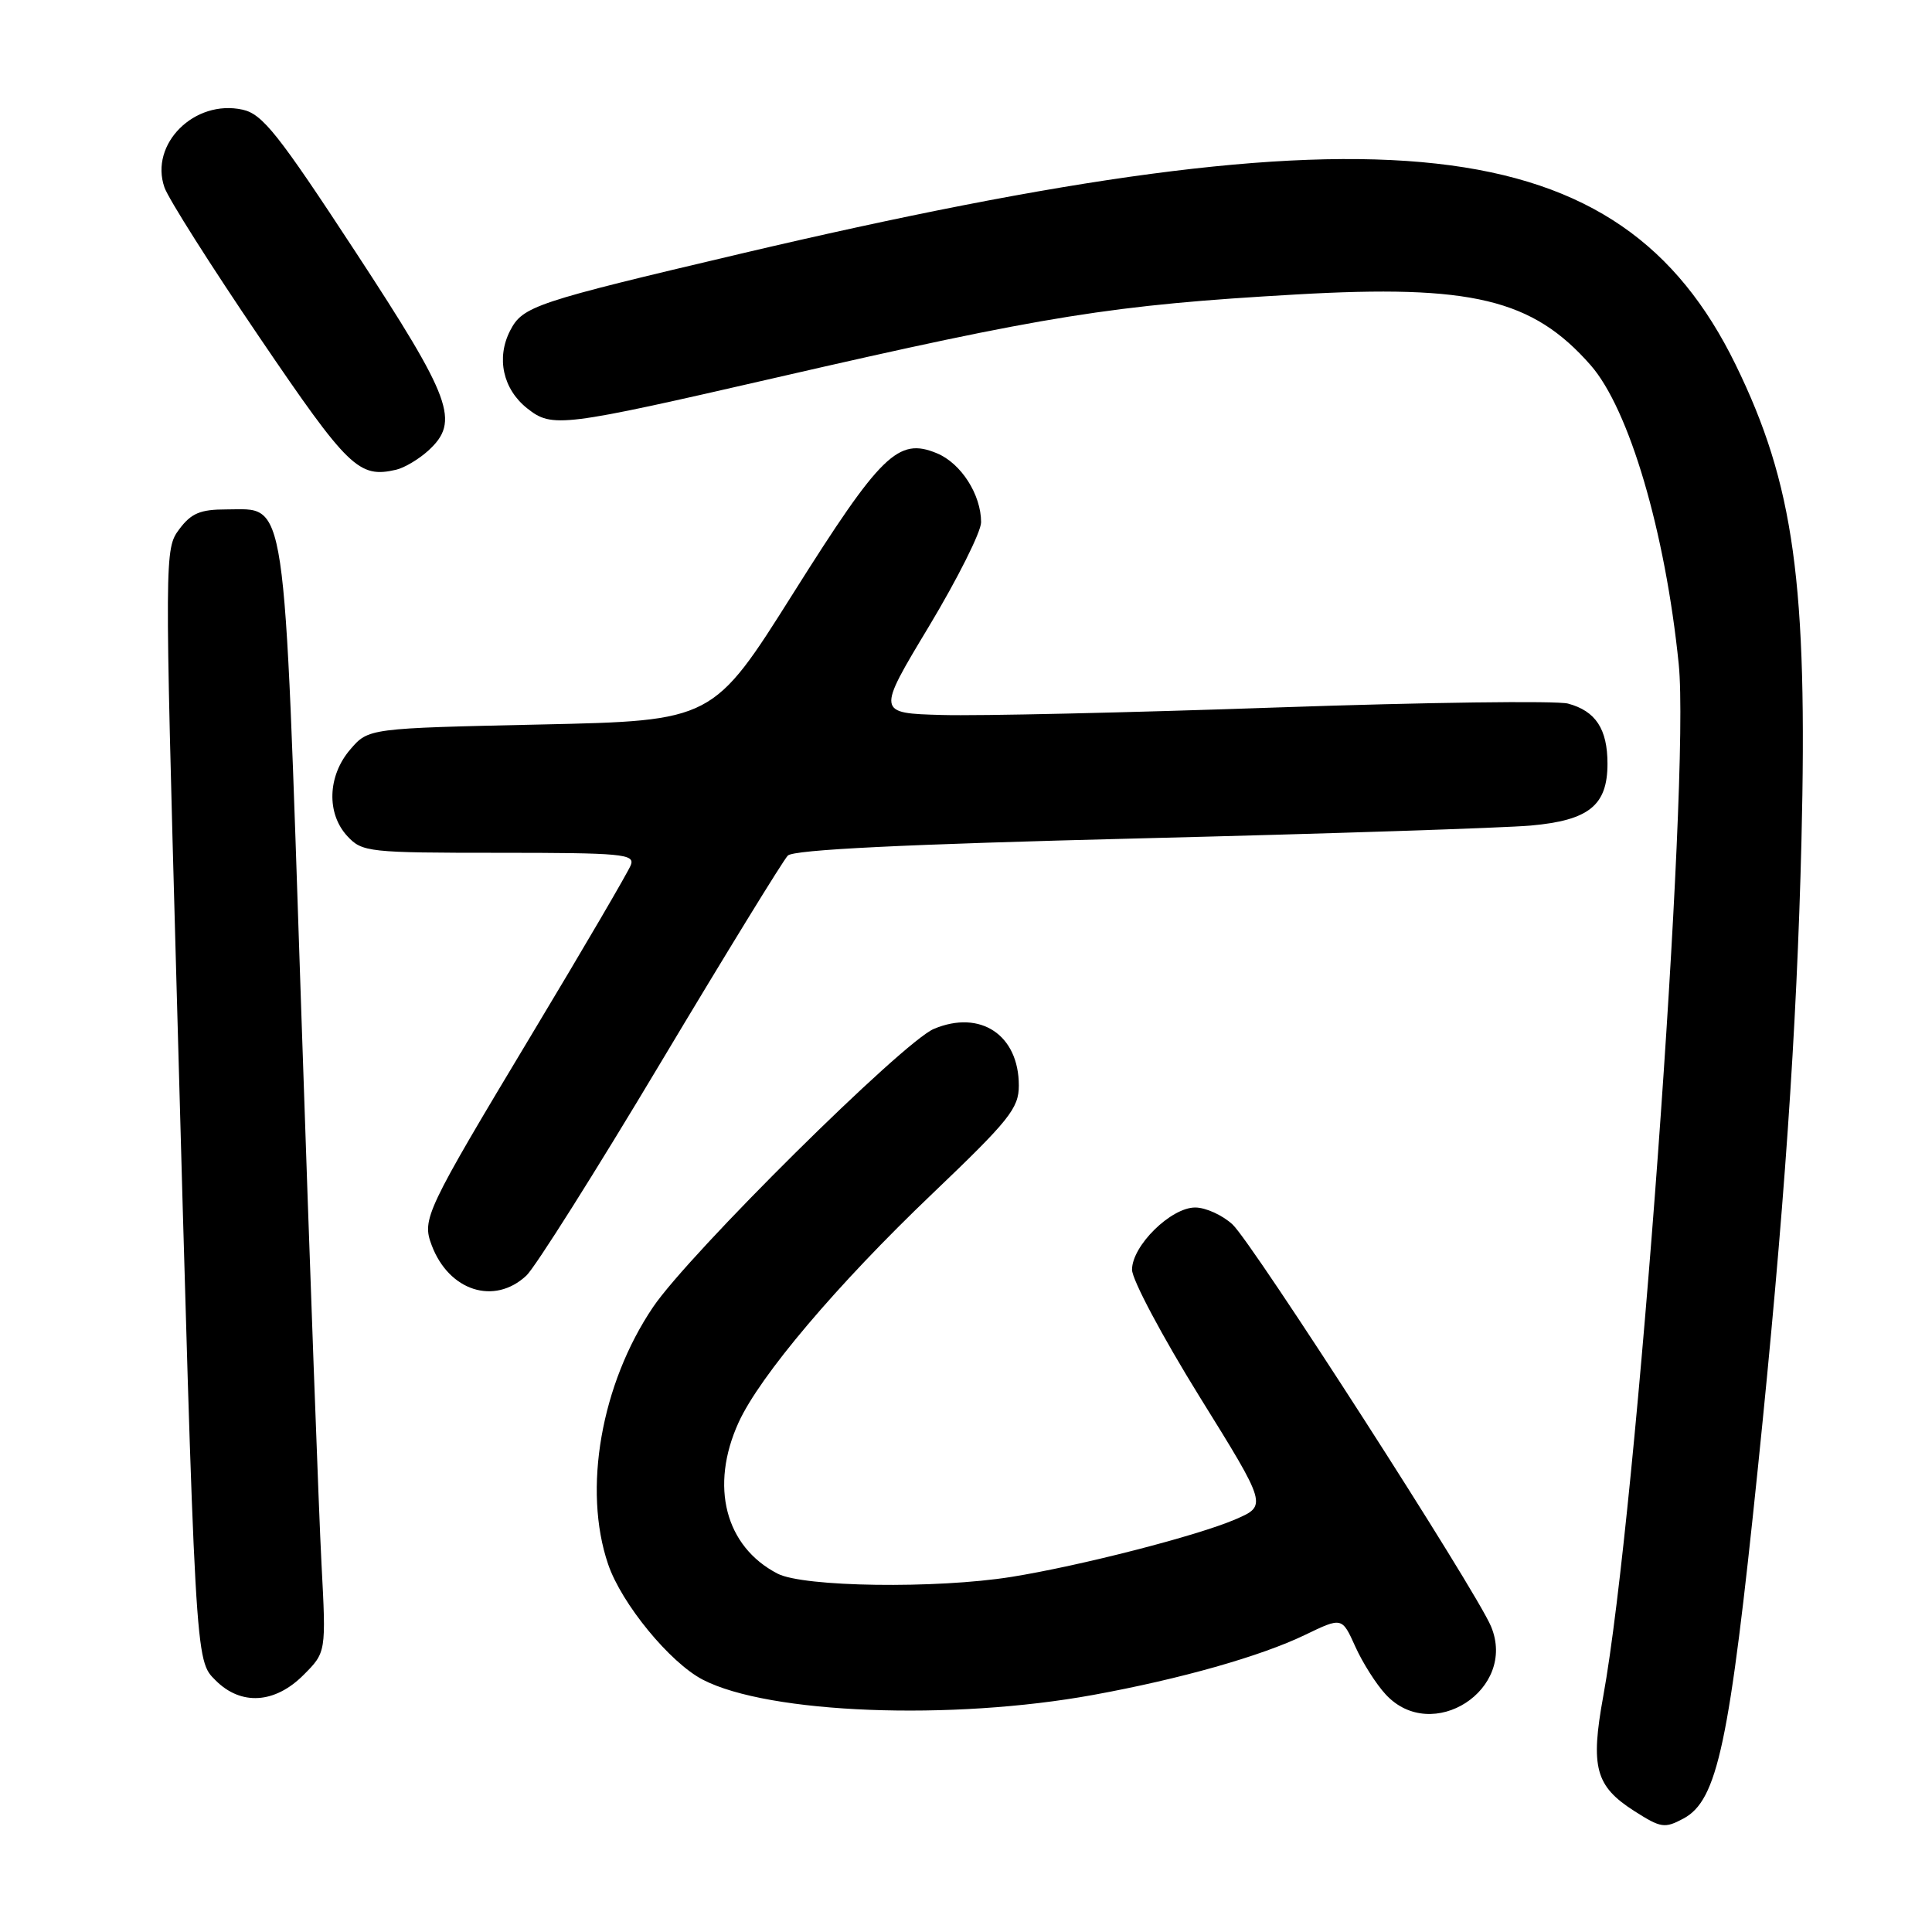 <?xml version="1.0" encoding="UTF-8" standalone="no"?>
<!DOCTYPE svg PUBLIC "-//W3C//DTD SVG 1.1//EN" "http://www.w3.org/Graphics/SVG/1.1/DTD/svg11.dtd" >
<svg xmlns="http://www.w3.org/2000/svg" xmlns:xlink="http://www.w3.org/1999/xlink" version="1.1" viewBox="0 0 256 256">
 <g >
 <path fill="currentColor"
d=" M 223.06 240.97 C 227.58 238.55 229.16 231.12 232.93 194.50 C 236.40 160.82 238.08 136.59 238.70 111.50 C 239.54 77.26 237.72 64.15 229.96 48.28 C 214.64 16.98 183.48 13.52 98.09 33.63 C 70.85 40.05 69.27 40.57 67.60 43.80 C 65.73 47.43 66.64 51.57 69.87 54.12 C 73.17 56.73 74.40 56.57 102.92 50.02 C 138.68 41.80 147.38 40.41 171.73 39.02 C 195.01 37.68 203.07 39.62 210.76 48.38 C 215.87 54.20 220.66 70.44 222.44 88.00 C 223.99 103.19 216.88 200.36 212.44 224.75 C 210.72 234.18 211.40 236.68 216.55 239.97 C 220.08 242.22 220.57 242.30 223.06 240.97 Z  M 144.89 224.58 C 156.45 222.47 167.06 219.46 172.91 216.64 C 177.82 214.27 177.82 214.27 179.58 218.17 C 180.54 220.31 182.36 223.18 183.62 224.53 C 189.77 231.17 201.06 223.86 197.57 215.51 C 195.56 210.70 165.99 164.73 163.32 162.25 C 161.98 161.01 159.75 160.00 158.37 160.00 C 155.15 160.00 150.00 165.07 150.00 168.24 C 150.00 169.56 154.03 177.13 158.95 185.07 C 167.91 199.50 167.91 199.50 163.70 201.32 C 158.69 203.49 143.07 207.50 134.00 208.95 C 124.04 210.54 106.47 210.29 103.04 208.52 C 96.09 204.93 94.03 196.93 97.86 188.50 C 100.68 182.31 110.88 170.26 123.51 158.20 C 133.75 148.42 135.00 146.86 135.00 143.84 C 135.00 137.14 129.92 133.75 123.75 136.33 C 119.65 138.05 91.35 166.08 86.53 173.20 C 79.65 183.38 77.20 197.37 80.58 207.27 C 82.35 212.49 88.78 220.32 93.13 222.57 C 101.87 227.09 126.04 228.02 144.89 224.58 Z  M 40.19 221.97 C 43.22 218.94 43.22 218.94 42.60 207.22 C 42.26 200.77 41.05 167.82 39.92 134.00 C 37.58 64.25 38.07 67.50 30.00 67.50 C 26.54 67.50 25.34 68.00 23.75 70.13 C 21.81 72.73 21.81 73.40 23.38 130.13 C 25.90 221.08 25.84 219.93 28.58 222.67 C 31.93 226.02 36.40 225.75 40.19 221.97 Z  M 69.74 169.03 C 70.90 167.95 78.92 155.24 87.56 140.78 C 96.20 126.33 103.78 113.99 104.39 113.37 C 105.15 112.59 119.80 111.87 151.00 111.09 C 176.03 110.47 199.35 109.70 202.84 109.39 C 210.55 108.70 213.00 106.72 213.00 101.19 C 213.00 96.60 211.43 94.21 207.77 93.23 C 206.27 92.83 188.95 93.06 169.27 93.74 C 149.60 94.43 129.60 94.88 124.84 94.74 C 116.17 94.50 116.17 94.50 123.09 83.00 C 126.89 76.67 130.00 70.47 130.00 69.20 C 130.00 65.53 127.34 61.38 124.14 60.06 C 119.01 57.93 116.74 60.14 105.12 78.59 C 94.47 95.50 94.47 95.50 71.65 96.00 C 48.82 96.50 48.82 96.50 46.41 99.31 C 43.40 102.81 43.24 107.81 46.04 110.81 C 47.99 112.91 48.85 113.00 66.15 113.00 C 82.40 113.00 84.15 113.16 83.59 114.62 C 83.25 115.51 77.36 125.59 70.49 137.01 C 56.36 160.53 55.89 161.53 57.20 165.00 C 59.48 171.06 65.49 172.99 69.74 169.03 Z  M 56.75 59.71 C 60.98 55.84 59.91 52.93 47.09 33.35 C 36.86 17.73 34.78 15.11 32.14 14.53 C 25.77 13.13 19.79 19.08 21.79 24.83 C 22.31 26.33 27.98 35.27 34.39 44.71 C 46.16 62.05 47.55 63.39 52.50 62.24 C 53.60 61.98 55.51 60.84 56.75 59.71 Z "/>
</g>
</svg>
